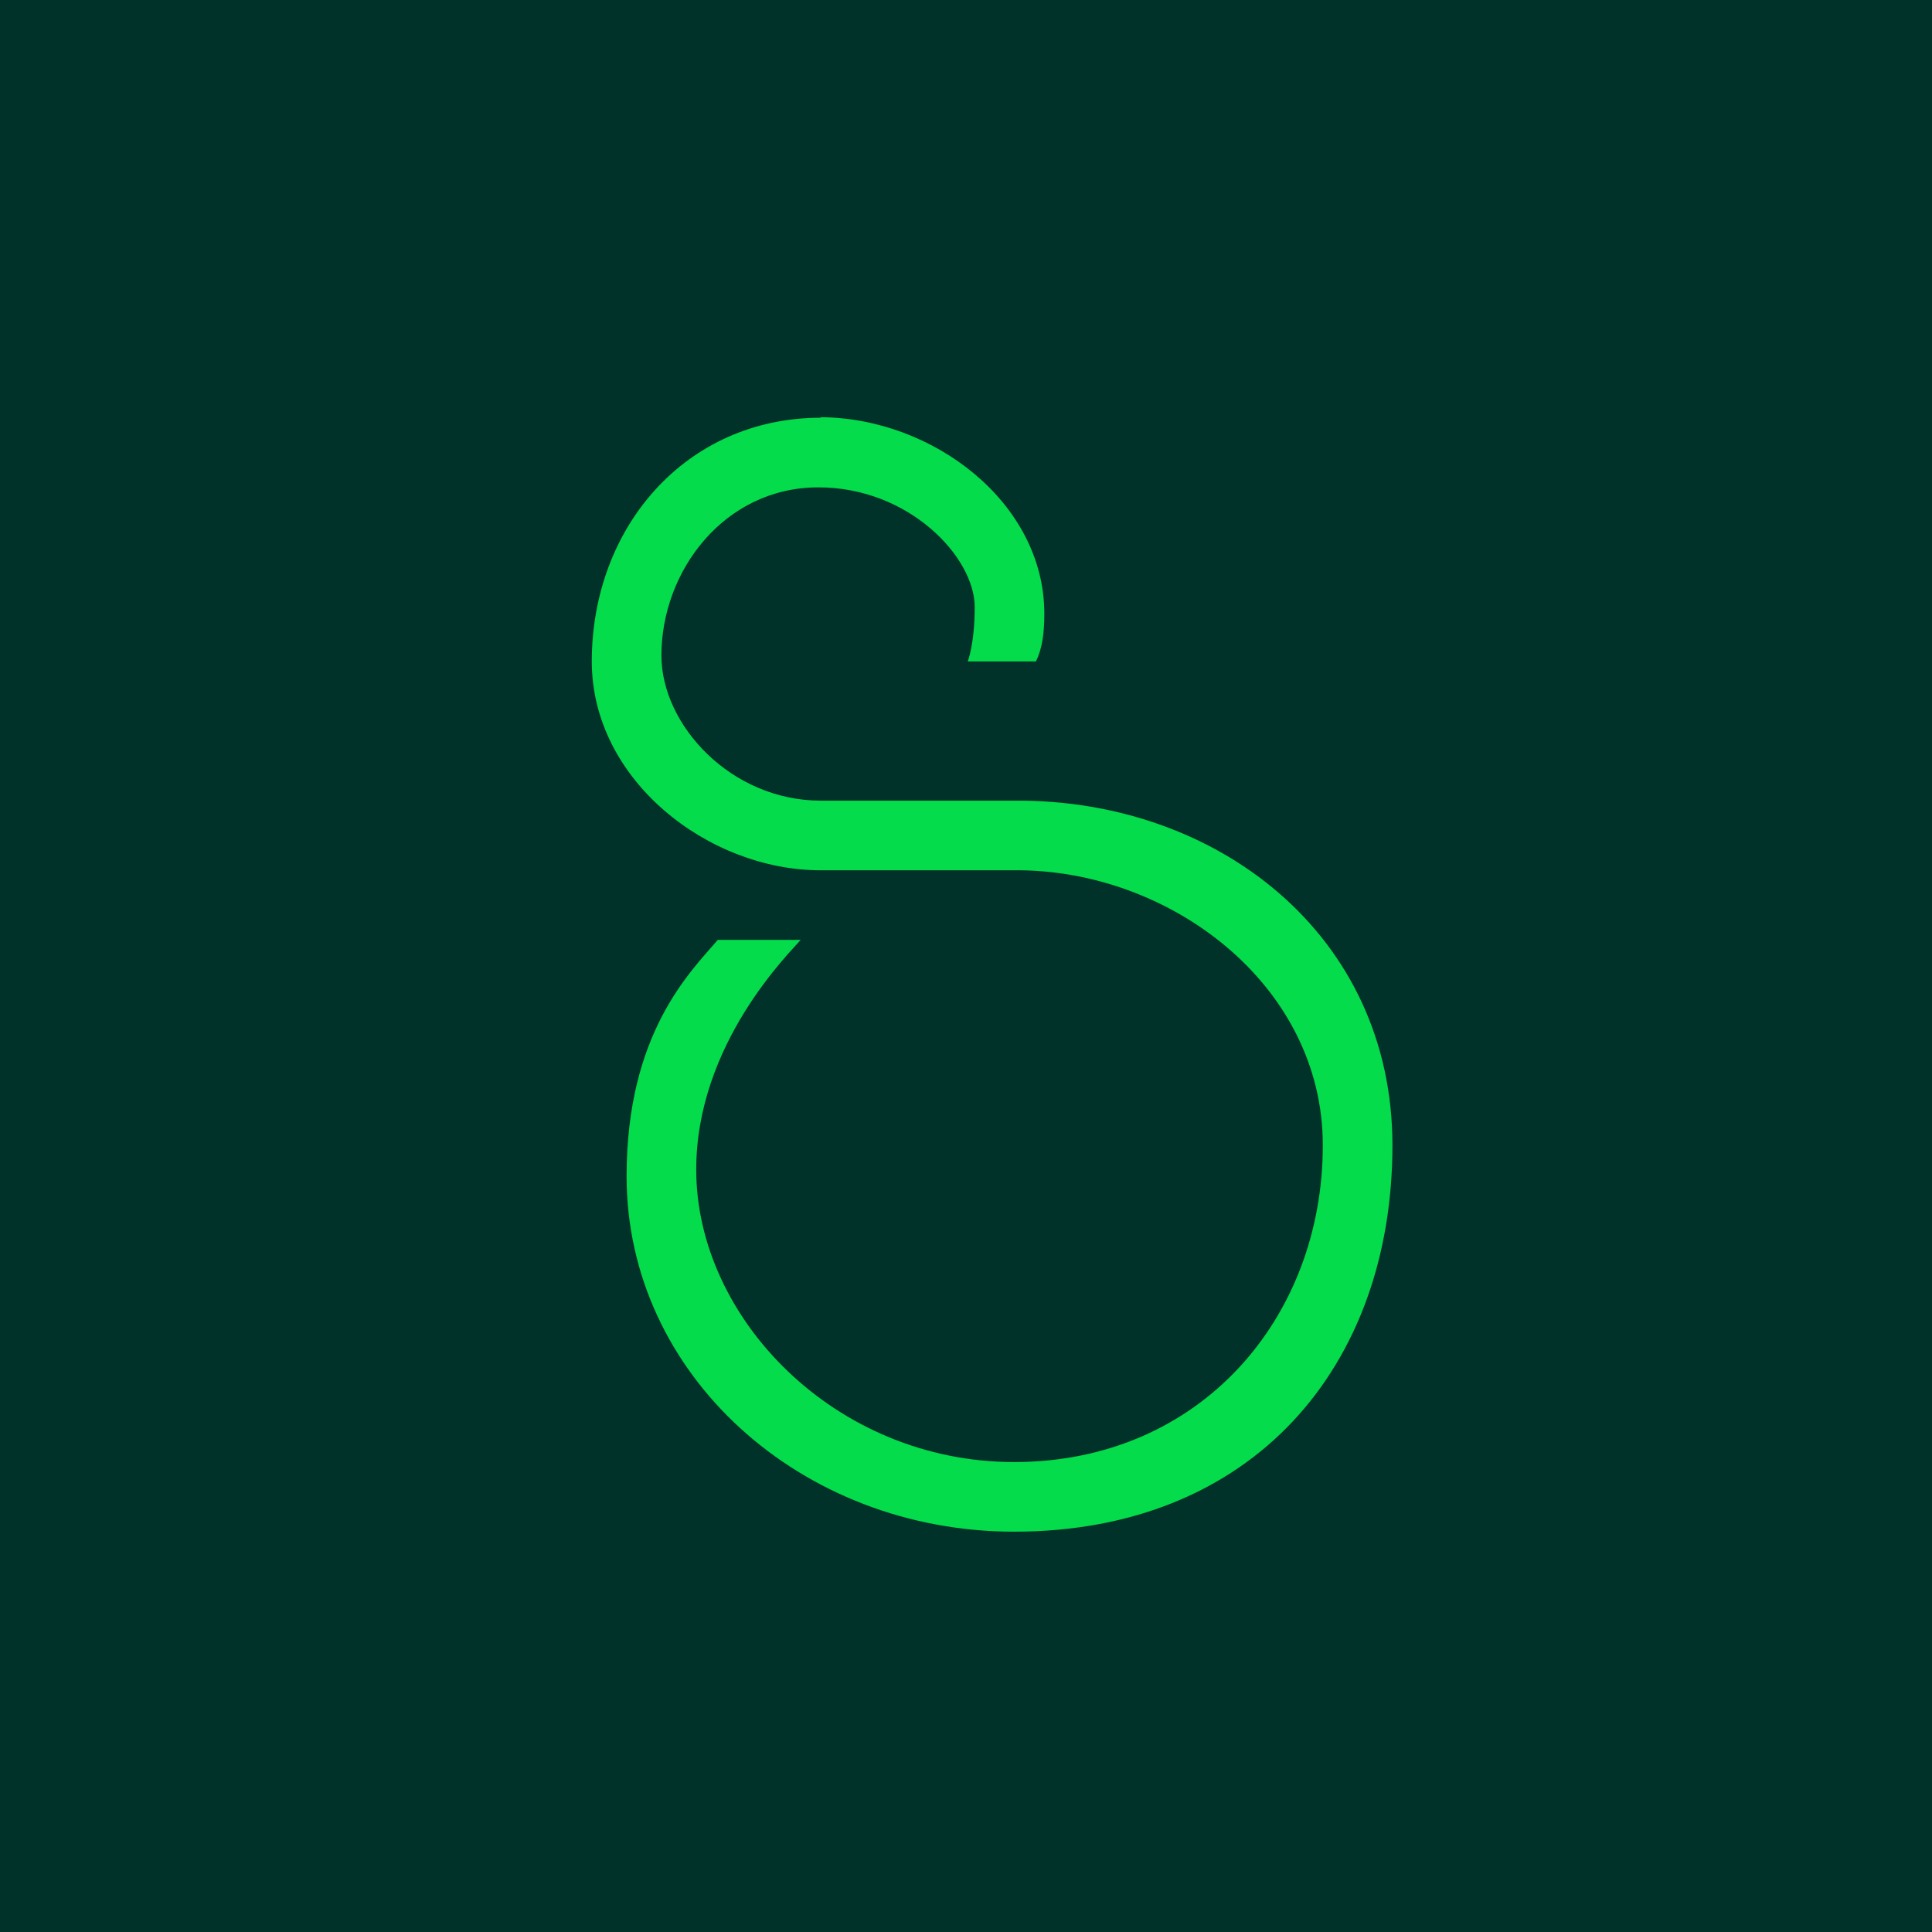 <?xml version="1.0" encoding="UTF-8"?>
<!-- generated by Finnhub -->
<svg viewBox="0 0 55.5 55.5" xmlns="http://www.w3.org/2000/svg">
<path d="M 0,0 H 55.5 V 55.5 H 0 Z" fill="rgb(0, 50, 41)"/>
<path d="M 23.57,11.985 C 26.8,12 30,14.44 30,17.63 C 30,18.19 29.94,18.63 29.76,19 H 27.8 S 28,18.5 28,17.44 C 28,16 26.11,14 23.51,14 C 20.81,14 19,16.4 19,18.83 C 19,20.83 21,23 23.58,23 H 29.13 C 34.95,22.95 40,26.85 40,32.9 C 40,39.24 36,44 29.13,44 C 23,44 18,39.48 18,33.79 C 18,29.69 19.82,27.93 20.62,27 H 23 C 22.7,27.36 20,29.97 20,33.6 C 20,37.87 24,42 29.13,42 C 34.5,42 38,37.84 38,32.9 C 38,28.27 33.57,24.96 29.13,25 H 23.57 C 20.35,25 17,22.41 17,19 C 17,15.15 19.7,12 23.58,12 Z" fill="rgb(4, 220, 75)"/>
</svg>
